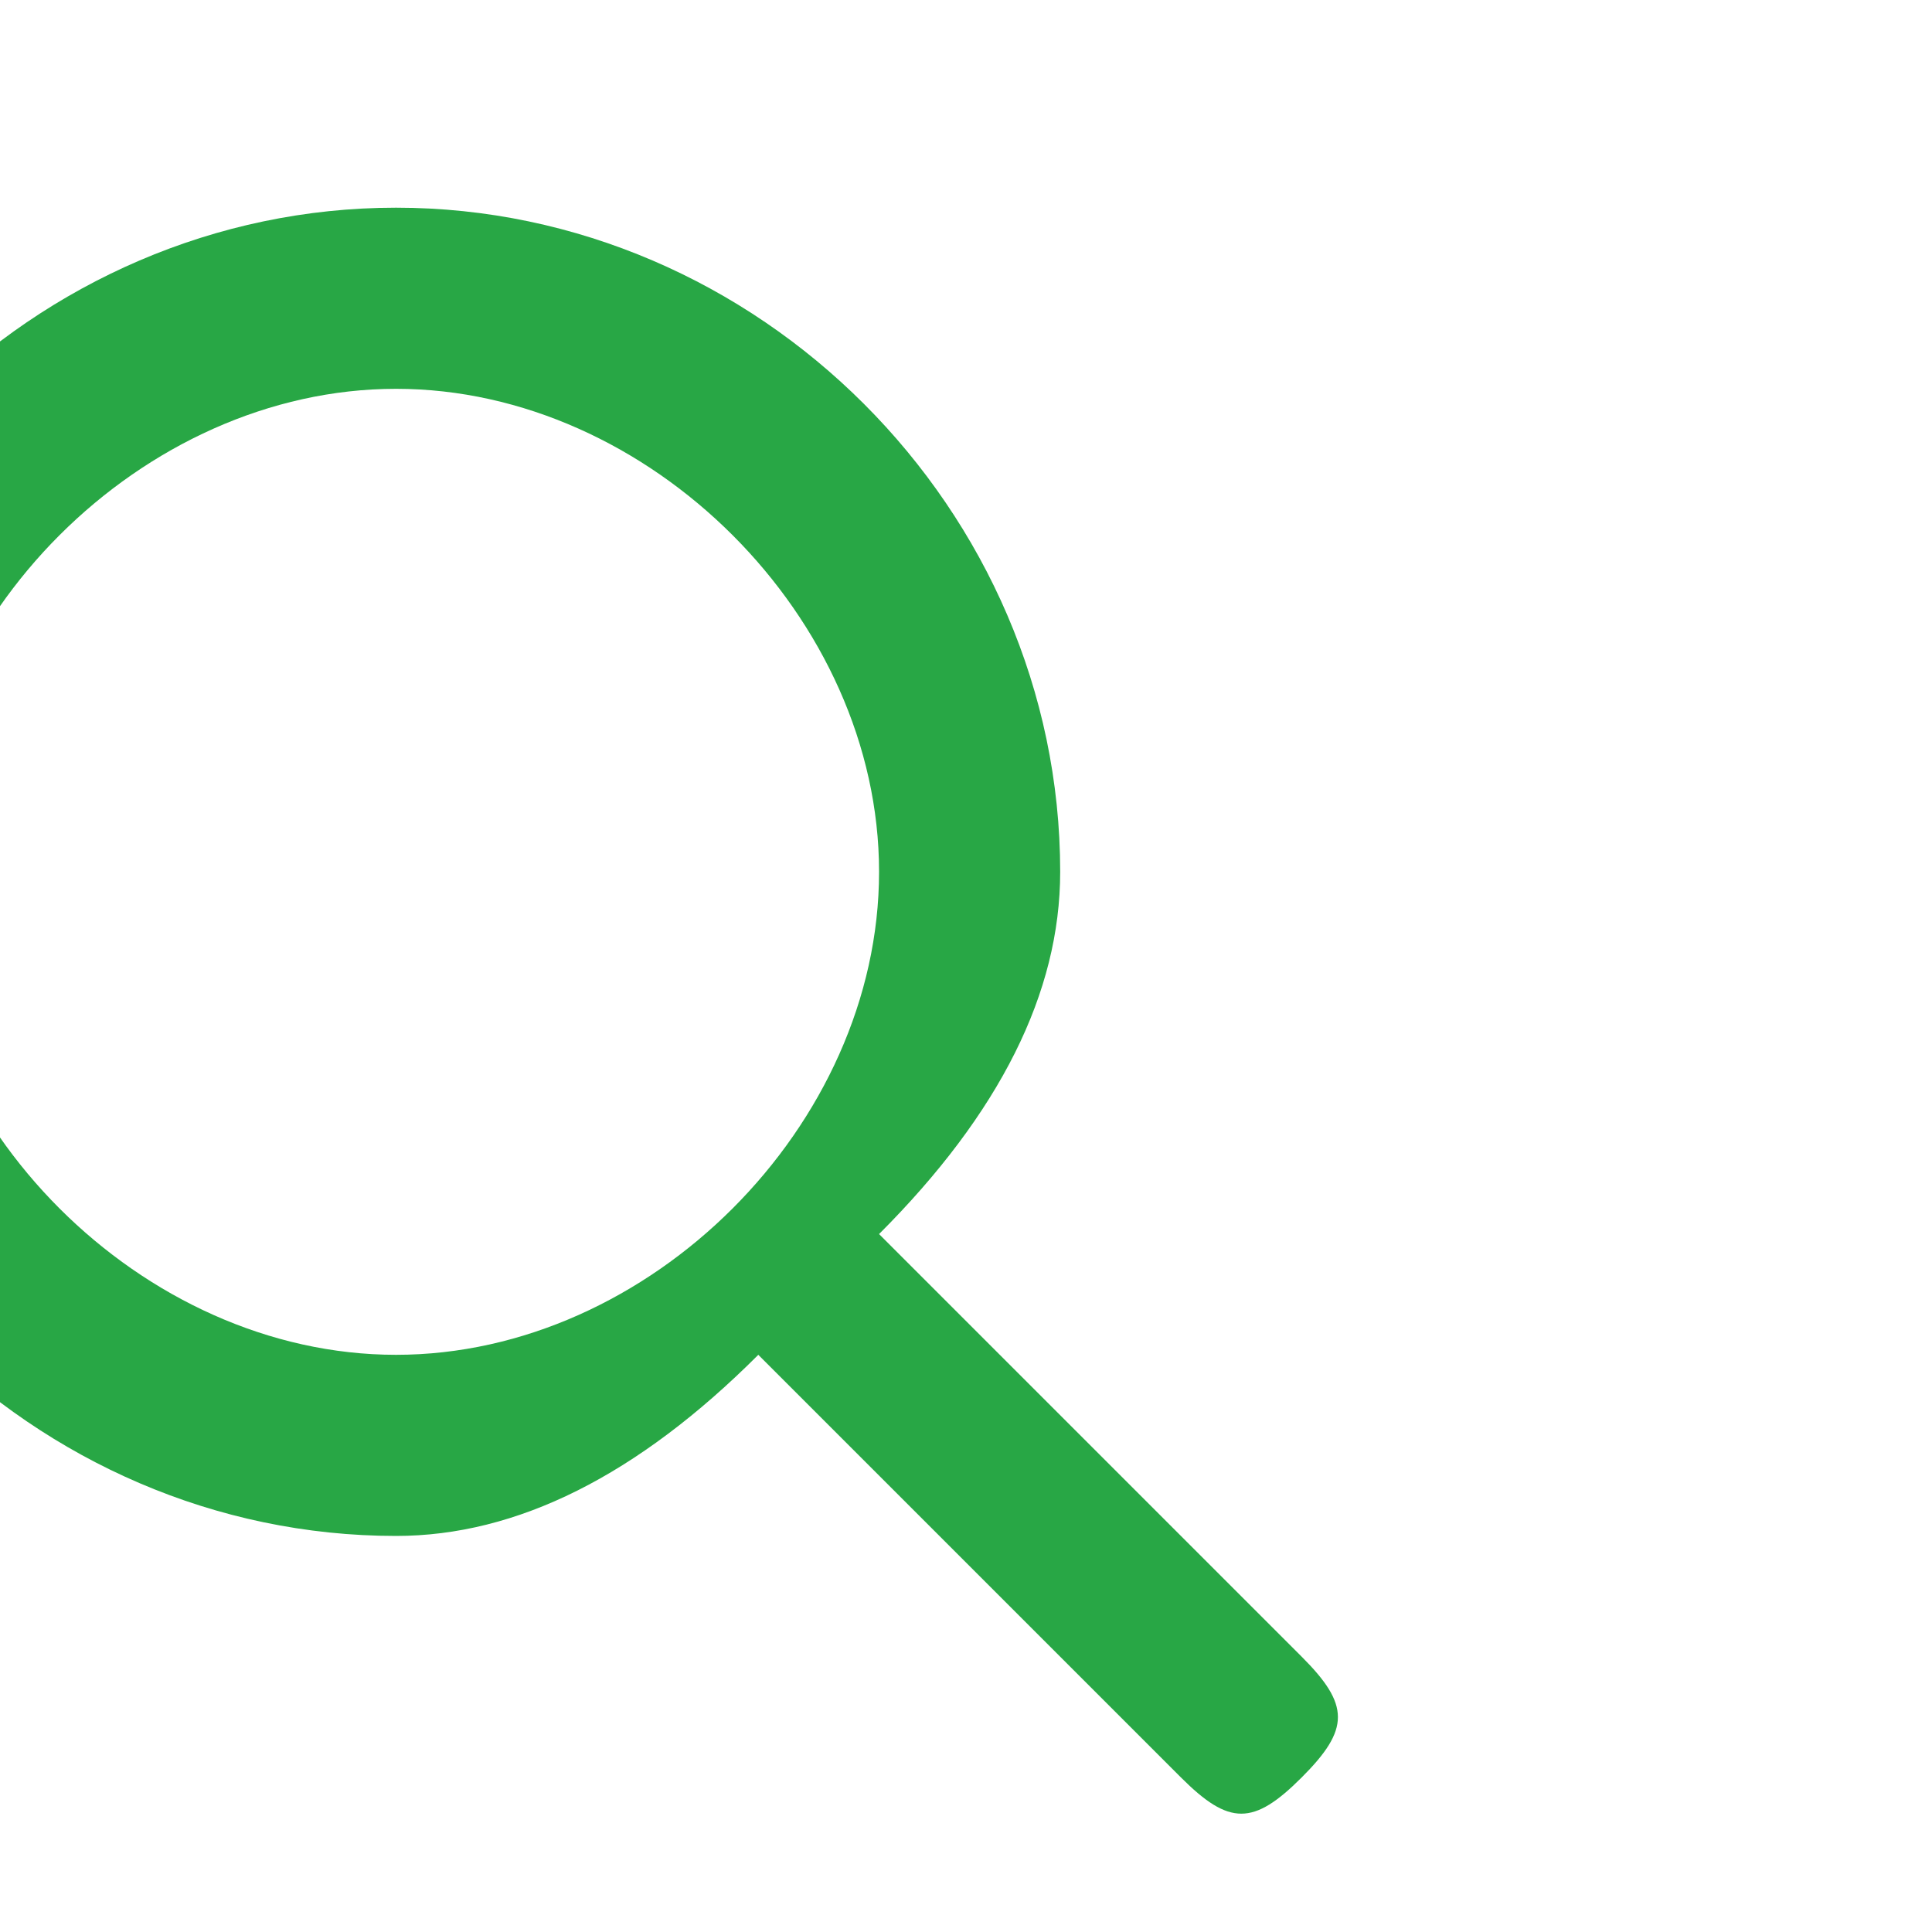 <svg xmlns="http://www.w3.org/2000/svg" viewBox="0 0 16 16">
  <path fill="#28a745" d="M10.78 13.72L7.28 10.22C8.28 9.22 8.78 8.22 8.78 7.22C8.78 4.22 6.28 1.72 3.28 1.72C0.28 1.72 -2.22 4.22 -2.22 7.22C-2.22 10.22 0.28 12.72 3.28 12.72C4.28 12.72 5.28 12.22 6.28 11.22L9.78 14.72C10.18 15.12 10.38 15.12 10.78 14.72C11.18 14.32 11.18 14.12 10.78 13.72ZM3.28 11.22C1.18 11.22 -0.72 9.32 -0.72 7.22C-0.72 5.12 1.18 3.22 3.28 3.22C5.38 3.22 7.28 5.12 7.28 7.22C7.28 9.32 5.38 11.22 3.28 11.22Z"/>
</svg>
